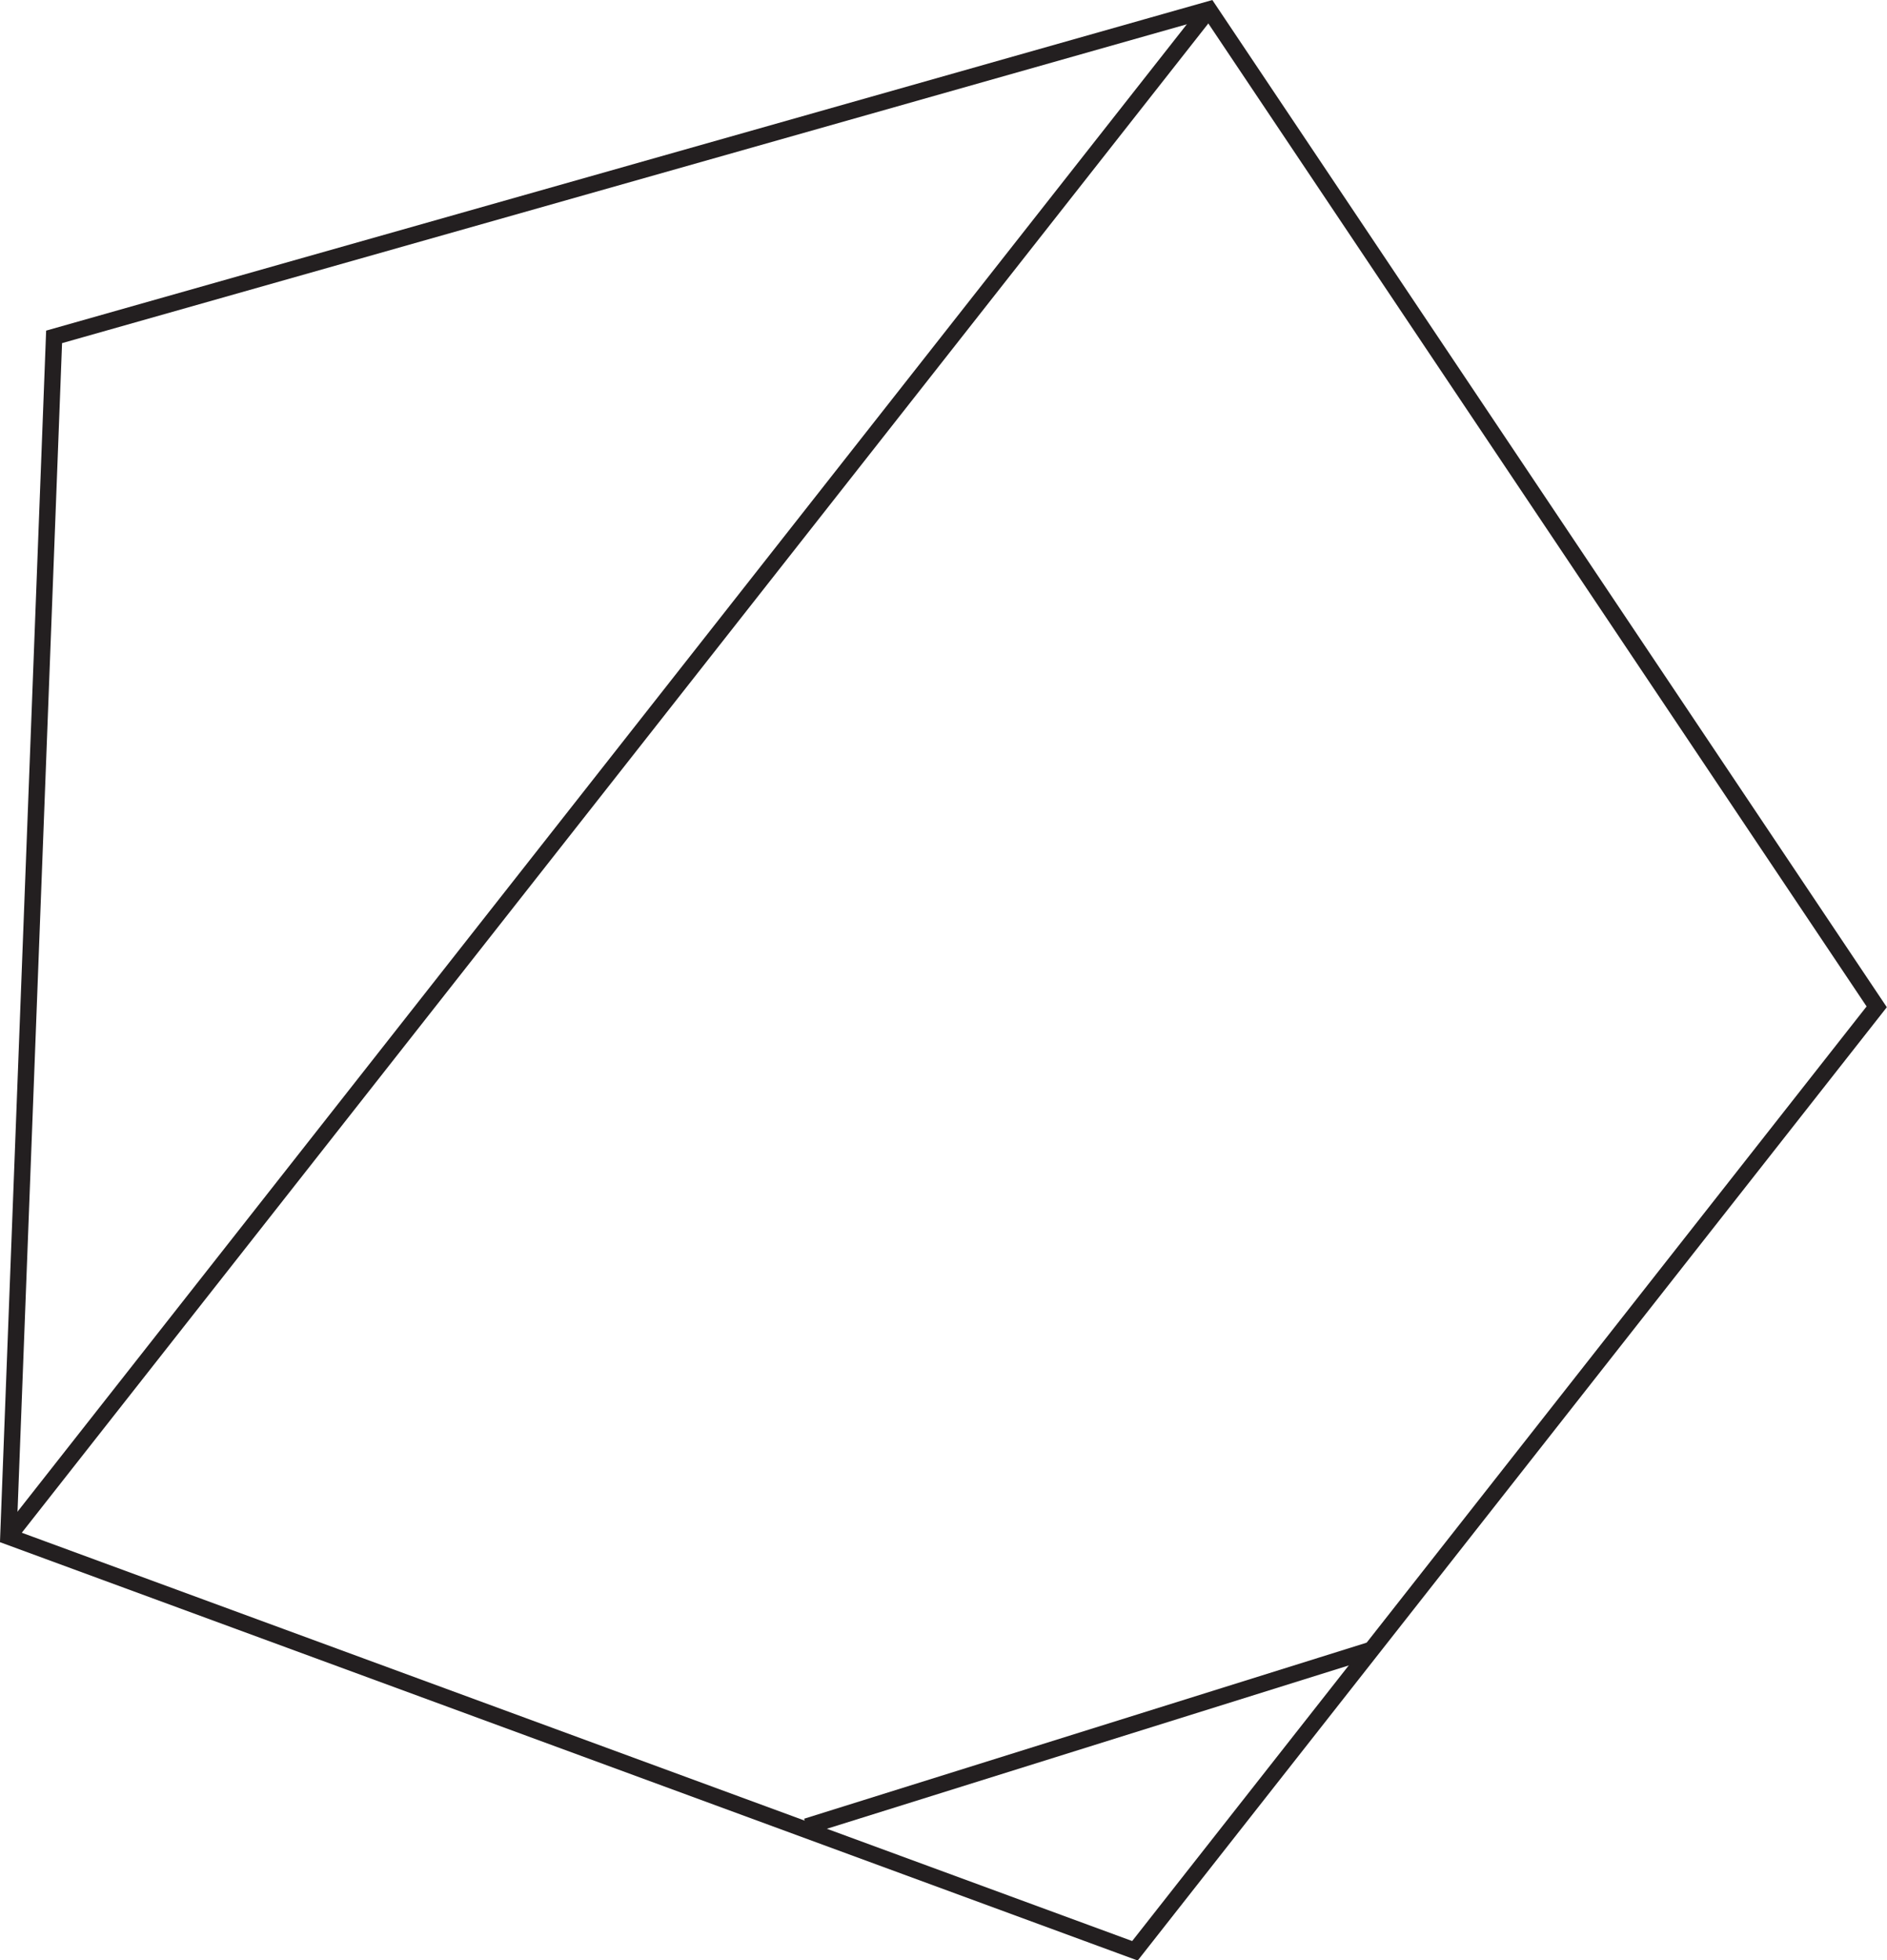<svg xmlns="http://www.w3.org/2000/svg" viewBox="0 0 49.53 51.44"><defs><style>.cls-1{fill:none;stroke:#231f20;stroke-width:0.43px;}</style></defs><title>d110</title><g id="Layer_2" data-name="Layer 2"><g id="Layer_1-2" data-name="Layer 1"><g id="d110"><line class="cls-1" x1="21.17" y1="47.93" x2="36" y2="43.29"/><line class="cls-1" x1="0.22" y1="40.32" x2="31.73" y2="0.25"/><polygon class="cls-1" points="29.79 51.19 0.22 40.32 1.42 8.84 31.73 0.25 49.26 26.42 29.79 51.19"/></g></g></g></svg>